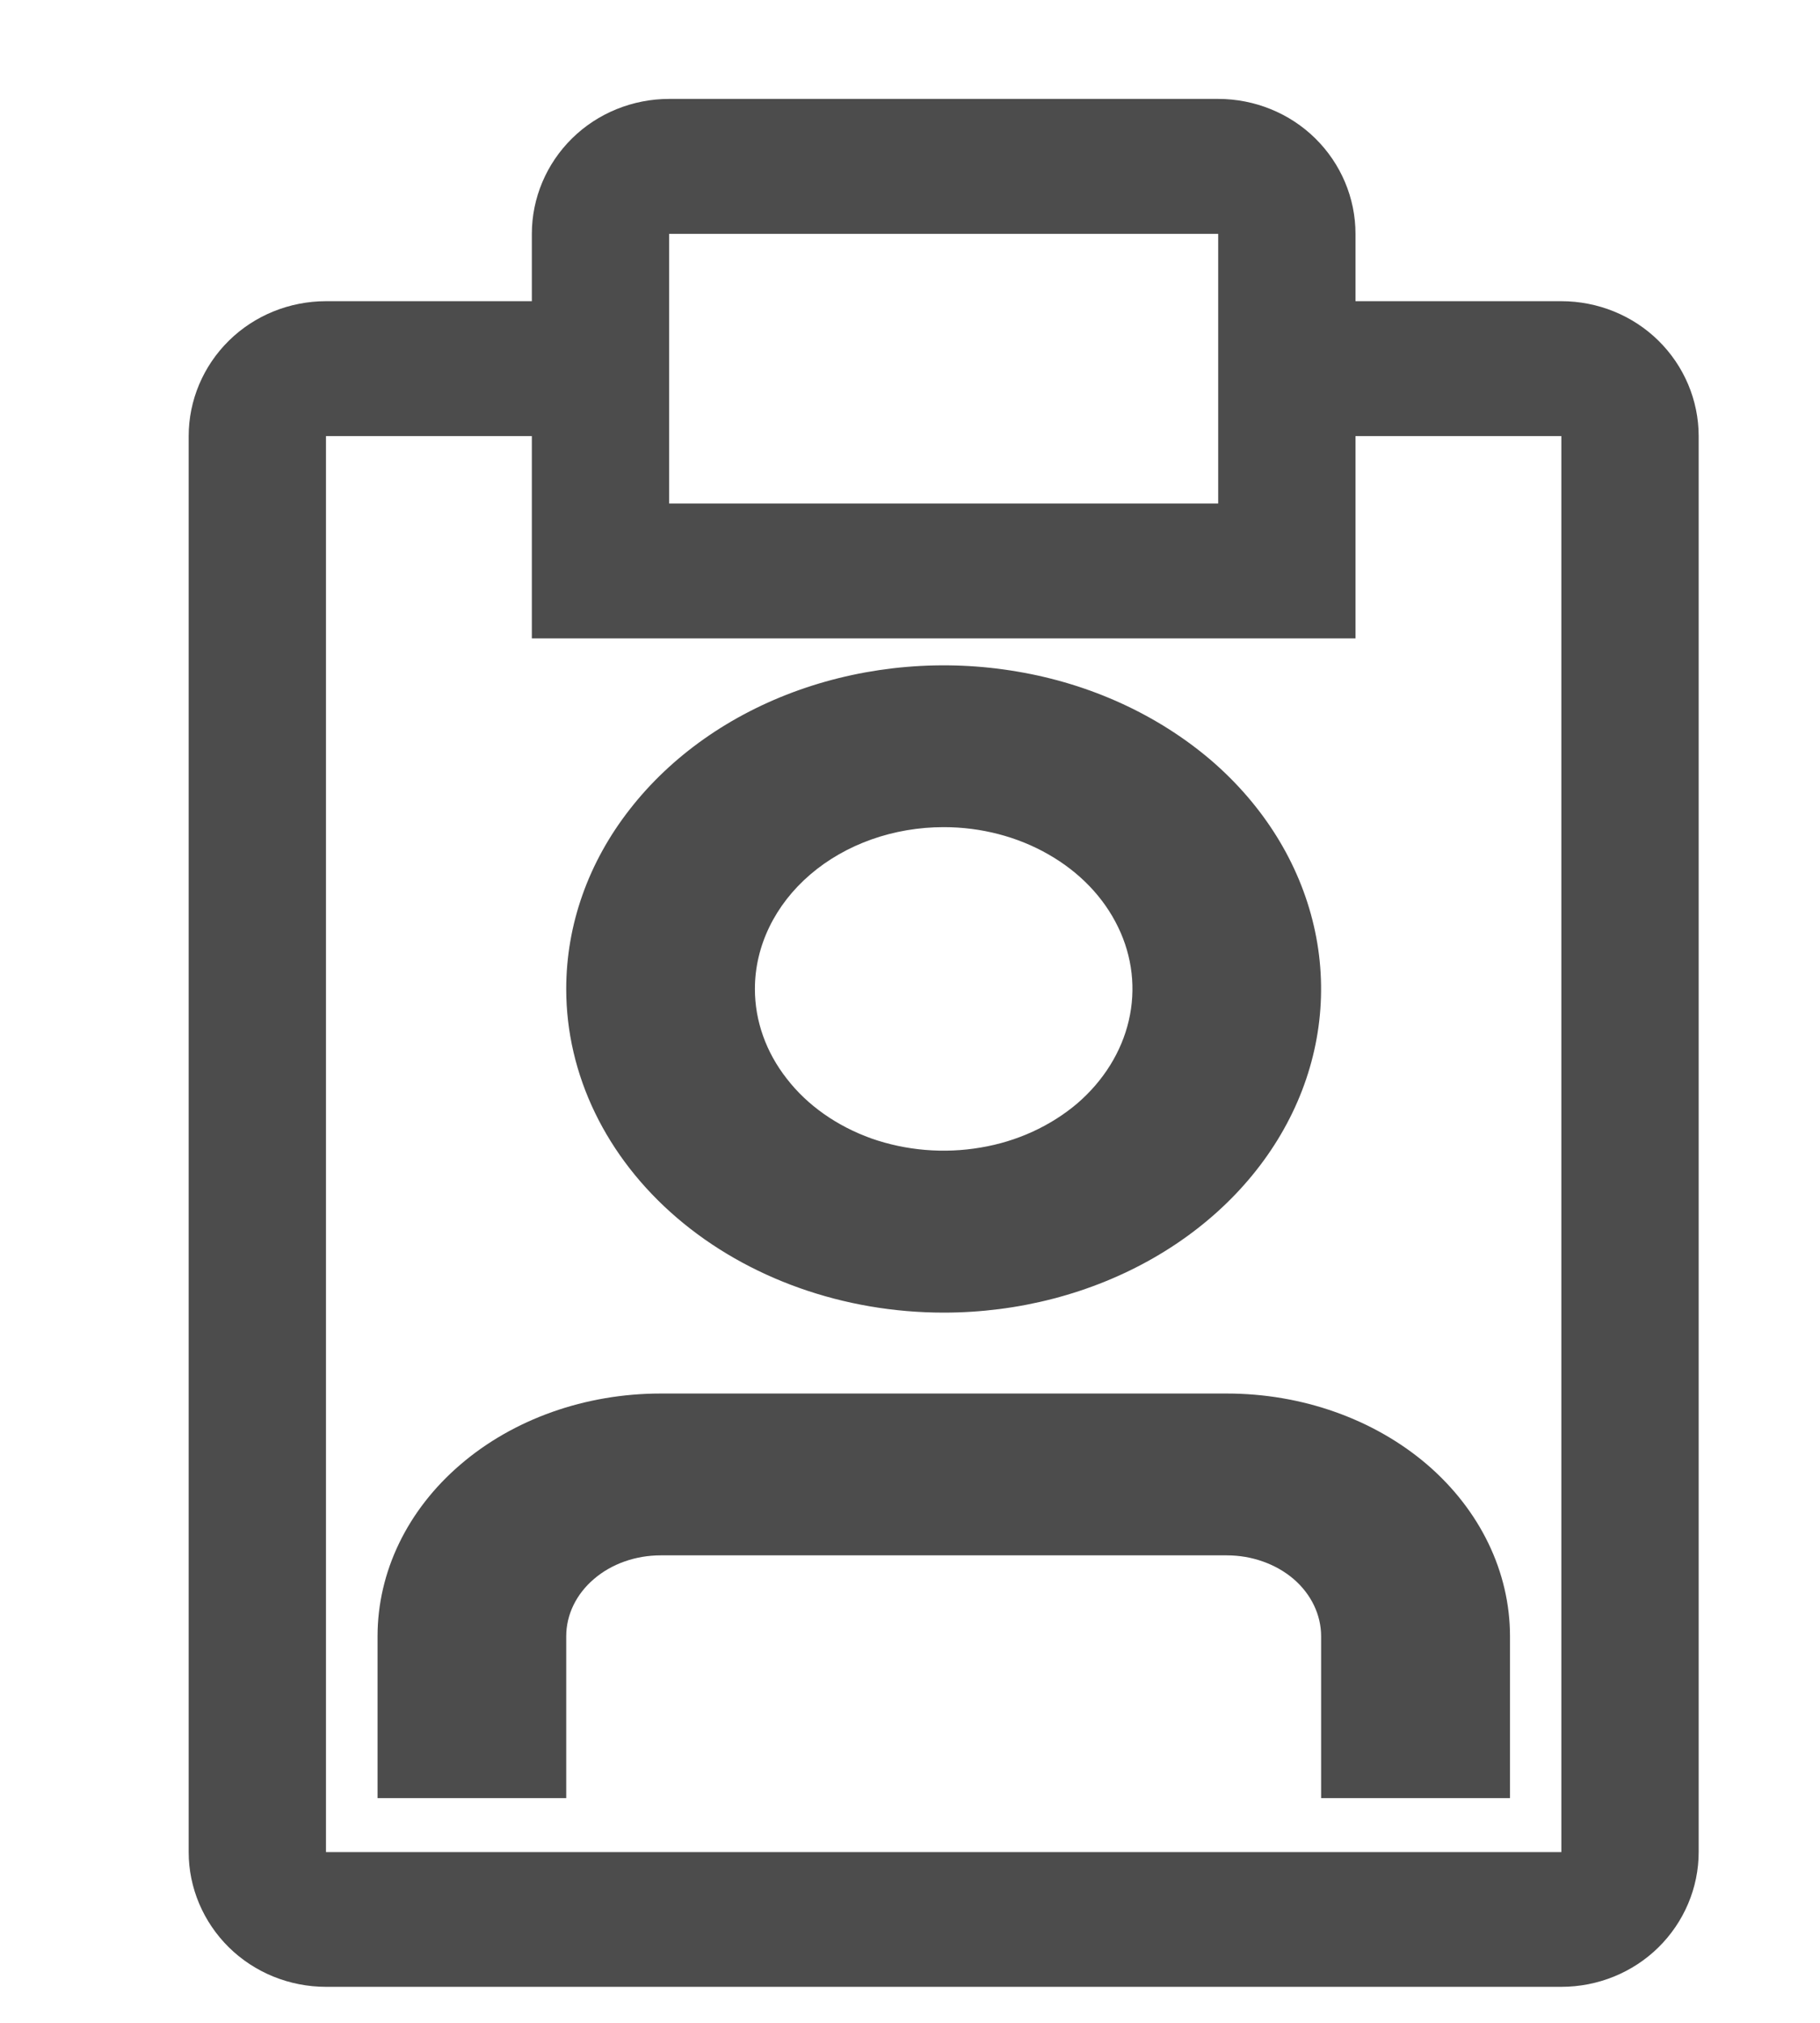 <svg width="9" height="10" viewBox="0 0 9 10" fill="none" xmlns="http://www.w3.org/2000/svg">
<path d="M6.067 6.889H3.267C2.895 6.889 2.539 7.015 2.277 7.24C2.014 7.465 1.867 7.771 1.867 8.089V8.889H2.8V8.089C2.8 7.983 2.849 7.881 2.937 7.806C3.024 7.731 3.143 7.689 3.267 7.689H6.067C6.19 7.689 6.309 7.731 6.397 7.806C6.484 7.881 6.533 7.983 6.533 8.089V8.889H7.467V8.089C7.467 7.771 7.319 7.465 7.057 7.24C6.794 7.015 6.438 6.889 6.067 6.889ZM4.667 6.489C5.036 6.489 5.397 6.395 5.704 6.219C6.011 6.043 6.25 5.793 6.391 5.501C6.532 5.209 6.569 4.887 6.497 4.577C6.425 4.266 6.248 3.981 5.987 3.757C5.725 3.534 5.393 3.381 5.031 3.32C4.669 3.258 4.293 3.29 3.952 3.411C3.611 3.532 3.32 3.737 3.115 4C2.909 4.263 2.8 4.572 2.8 4.889C2.8 5.313 2.997 5.72 3.347 6.02C3.697 6.32 4.172 6.489 4.667 6.489ZM4.667 4.089C4.851 4.089 5.032 4.136 5.185 4.224C5.339 4.312 5.458 4.436 5.529 4.583C5.6 4.729 5.618 4.89 5.582 5.045C5.546 5.2 5.457 5.343 5.327 5.455C5.196 5.566 5.03 5.643 4.849 5.673C4.668 5.704 4.48 5.688 4.309 5.628C4.139 5.567 3.993 5.465 3.891 5.333C3.788 5.202 3.733 5.047 3.733 4.889C3.733 4.677 3.832 4.473 4.007 4.323C4.182 4.173 4.419 4.089 4.667 4.089Z" fill="black" fill-opacity="0.7"/>
<path d="M7.721 1.489H6.703V1.156C6.703 0.979 6.631 0.809 6.504 0.684C6.377 0.559 6.204 0.489 6.024 0.489H3.309C3.129 0.489 2.956 0.559 2.829 0.684C2.702 0.809 2.63 0.979 2.63 1.156V1.489H1.612C1.432 1.489 1.259 1.559 1.132 1.684C1.005 1.809 0.933 1.979 0.933 2.156V9.156C0.933 9.332 1.005 9.502 1.132 9.627C1.259 9.752 1.432 9.822 1.612 9.822H7.721C7.901 9.822 8.074 9.752 8.201 9.627C8.328 9.502 8.4 9.332 8.4 9.156V2.156C8.4 1.979 8.328 1.809 8.201 1.684C8.074 1.559 7.901 1.489 7.721 1.489ZM3.309 1.156H6.024V2.489H3.309V1.156ZM7.721 9.156H1.612V2.156H2.63V3.156H6.703V2.156H7.721V9.156Z" fill="black" fill-opacity="0.7"/>
</svg>
